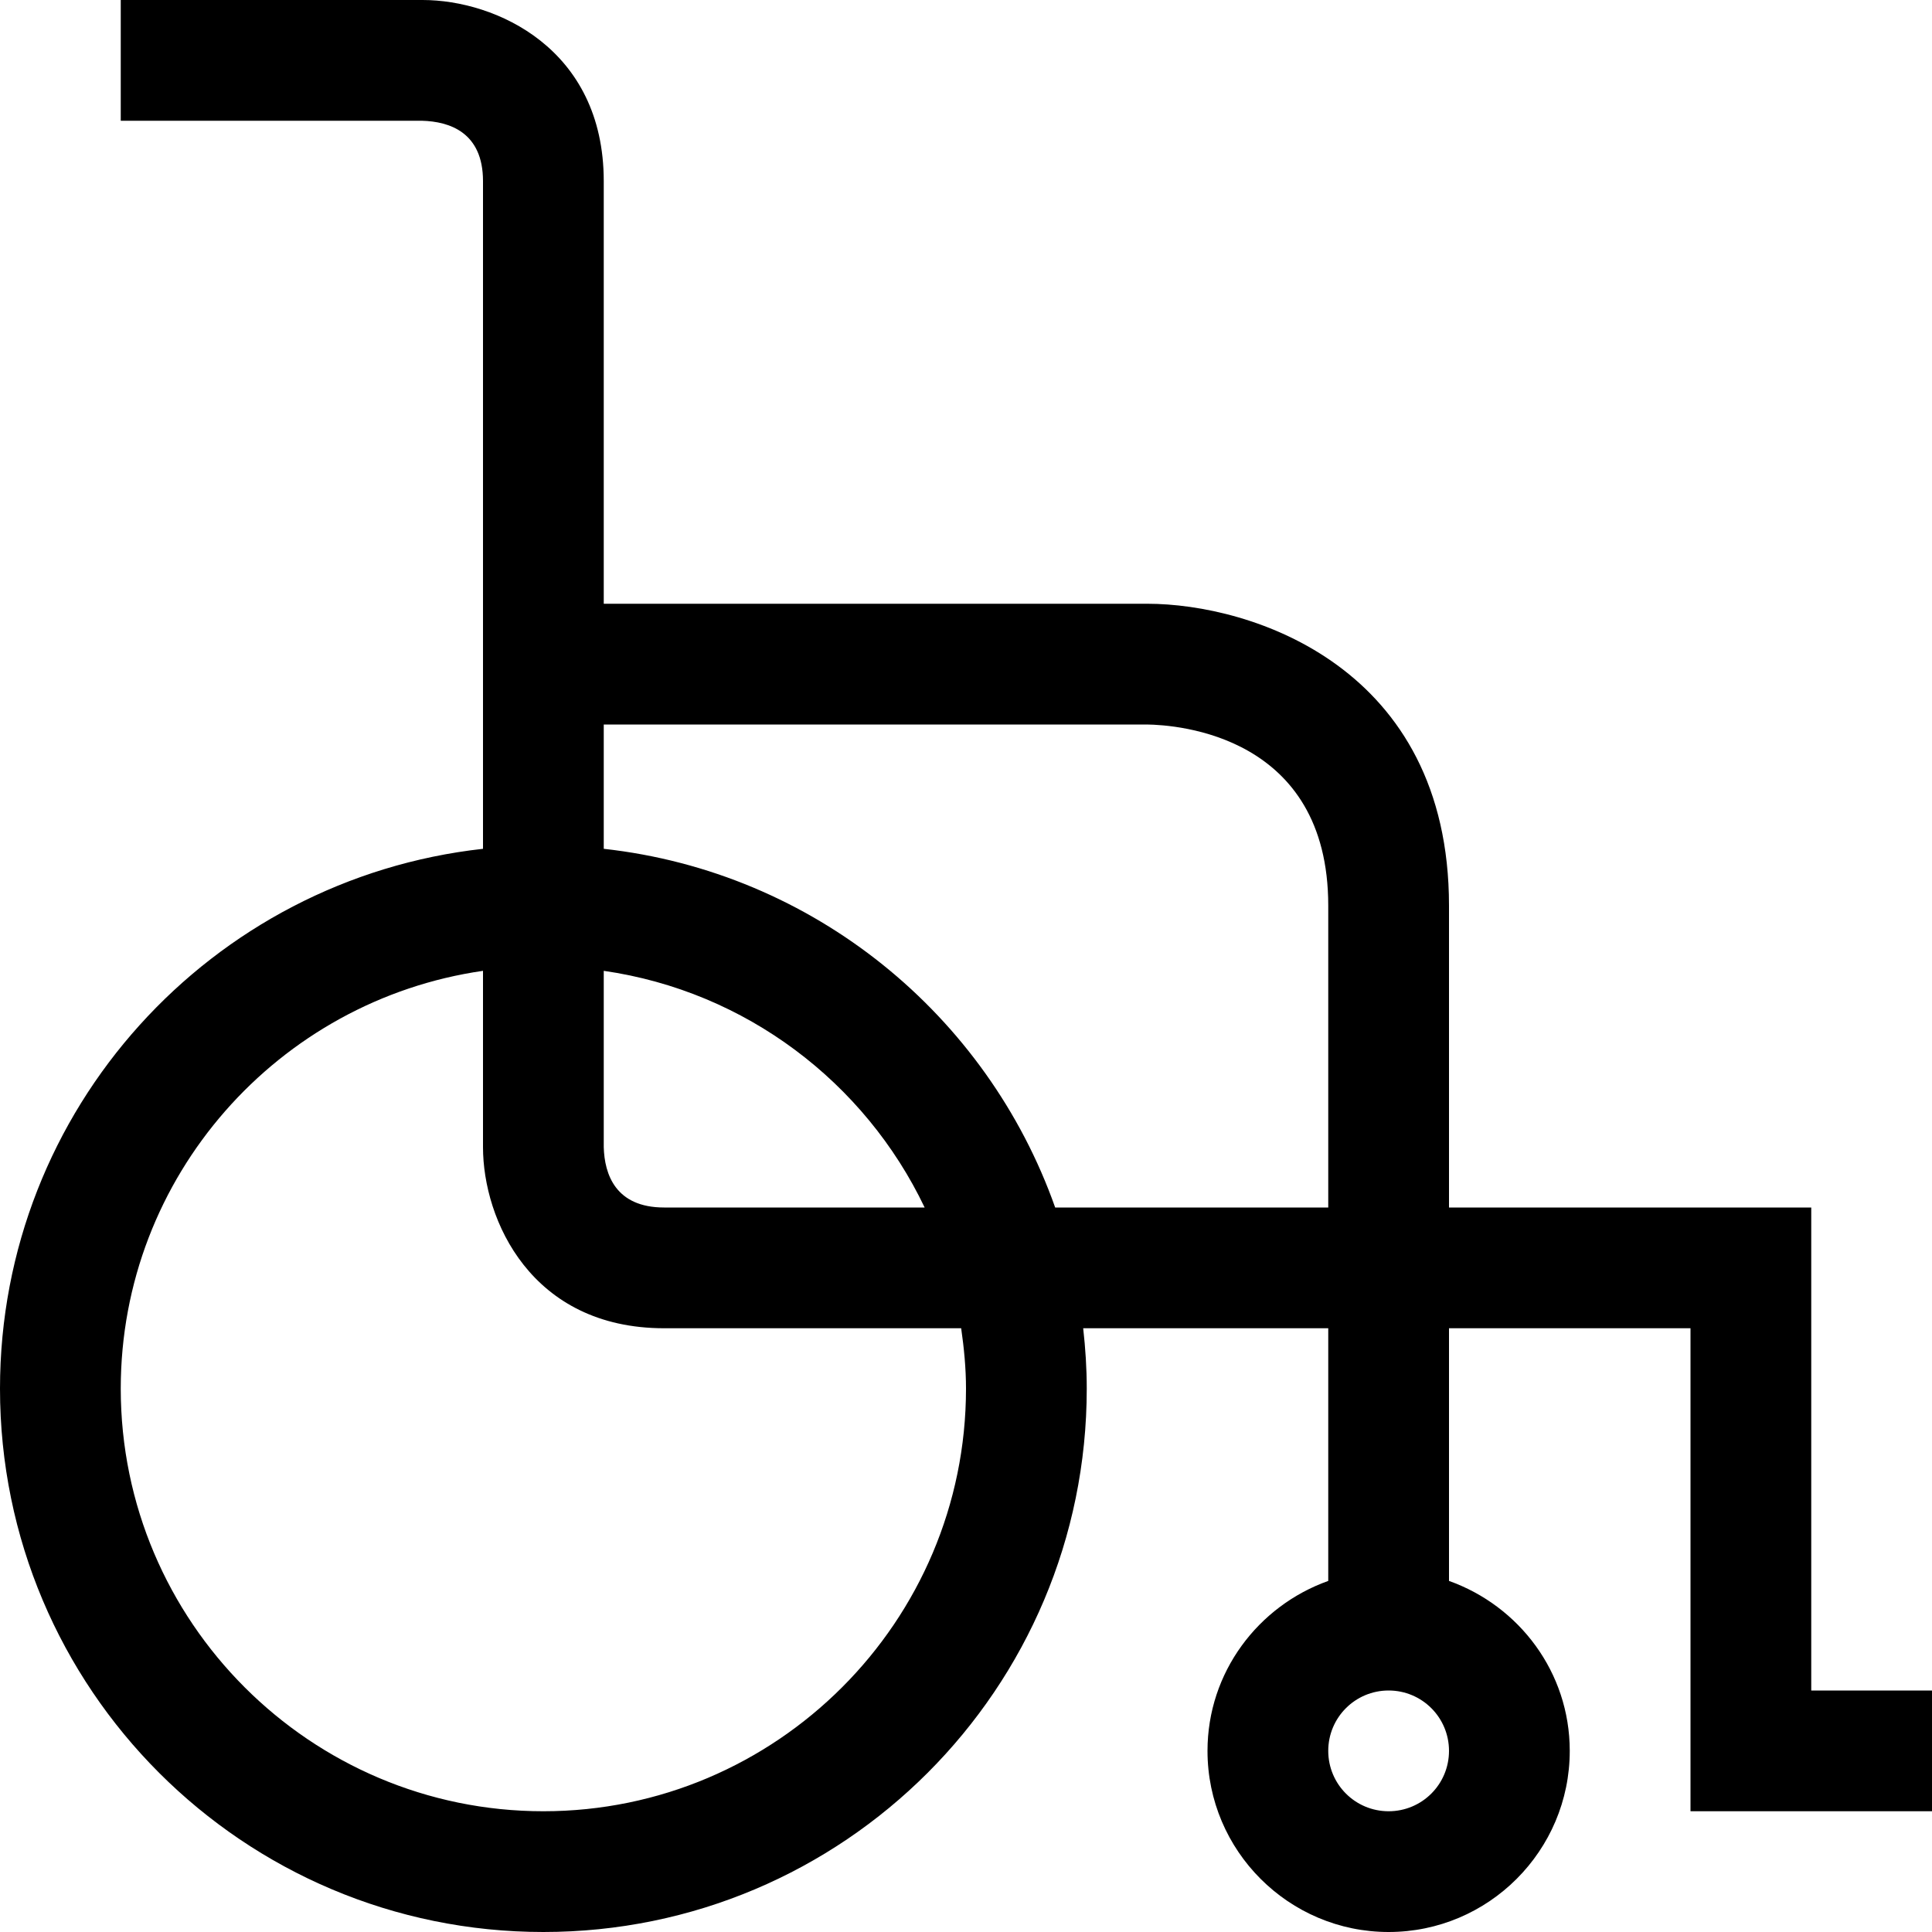 <?xml version="1.0" encoding="utf-8"?>
<!-- Generator: Adobe Illustrator 16.0.0, SVG Export Plug-In . SVG Version: 6.00 Build 0)  -->
<svg xmlns="http://www.w3.org/2000/svg" xmlns:xlink="http://www.w3.org/1999/xlink" version="1.1" id="Capa_1" x="0px" y="0px" width="32px" height="32px" viewBox="0 0 32 32" enable-background="new 0 0 32 32" xml:space="preserve">
<path d="M30,28v-8h-6v-5c0-3.955-3.271-5-5-5h-9V3c0-2.201-1.794-3-3-3H2v2h4.988C7.45,2.012,8,2.195,8,3v11.059  C3.5,14.557,0,18.367,0,23c0,4.971,4.029,9,9,9s9-4.029,9-9c0-0.338-0.022-0.671-0.059-1H22v4.185c-1.161,0.414-2,1.514-2,2.815  c0,1.654,1.346,3,3,3s3-1.346,3-3c0-1.302-0.839-2.401-2-2.815V22h4v8h4v-2H30z M23,30c-0.553,0-1-0.447-1-1s0.447-1,1-1  s1,0.447,1,1S23.553,30,23,30z M10,16.08c2.353,0.339,4.326,1.848,5.315,3.92H11c-0.805,0-0.988-0.55-1-1V16.08z M16,23  c0,3.859-3.14,7-7,7s-7-3.141-7-7c0-3.52,2.613-6.432,6-6.92V19c0,1.206,0.799,3,3,3h4.92C15.967,22.327,16,22.659,16,23z   M17.477,20c-1.129-3.191-4-5.557-7.477-5.941V12h8.994C19.496,12.006,22,12.177,22,15v5H17.477z"/>
</svg>
